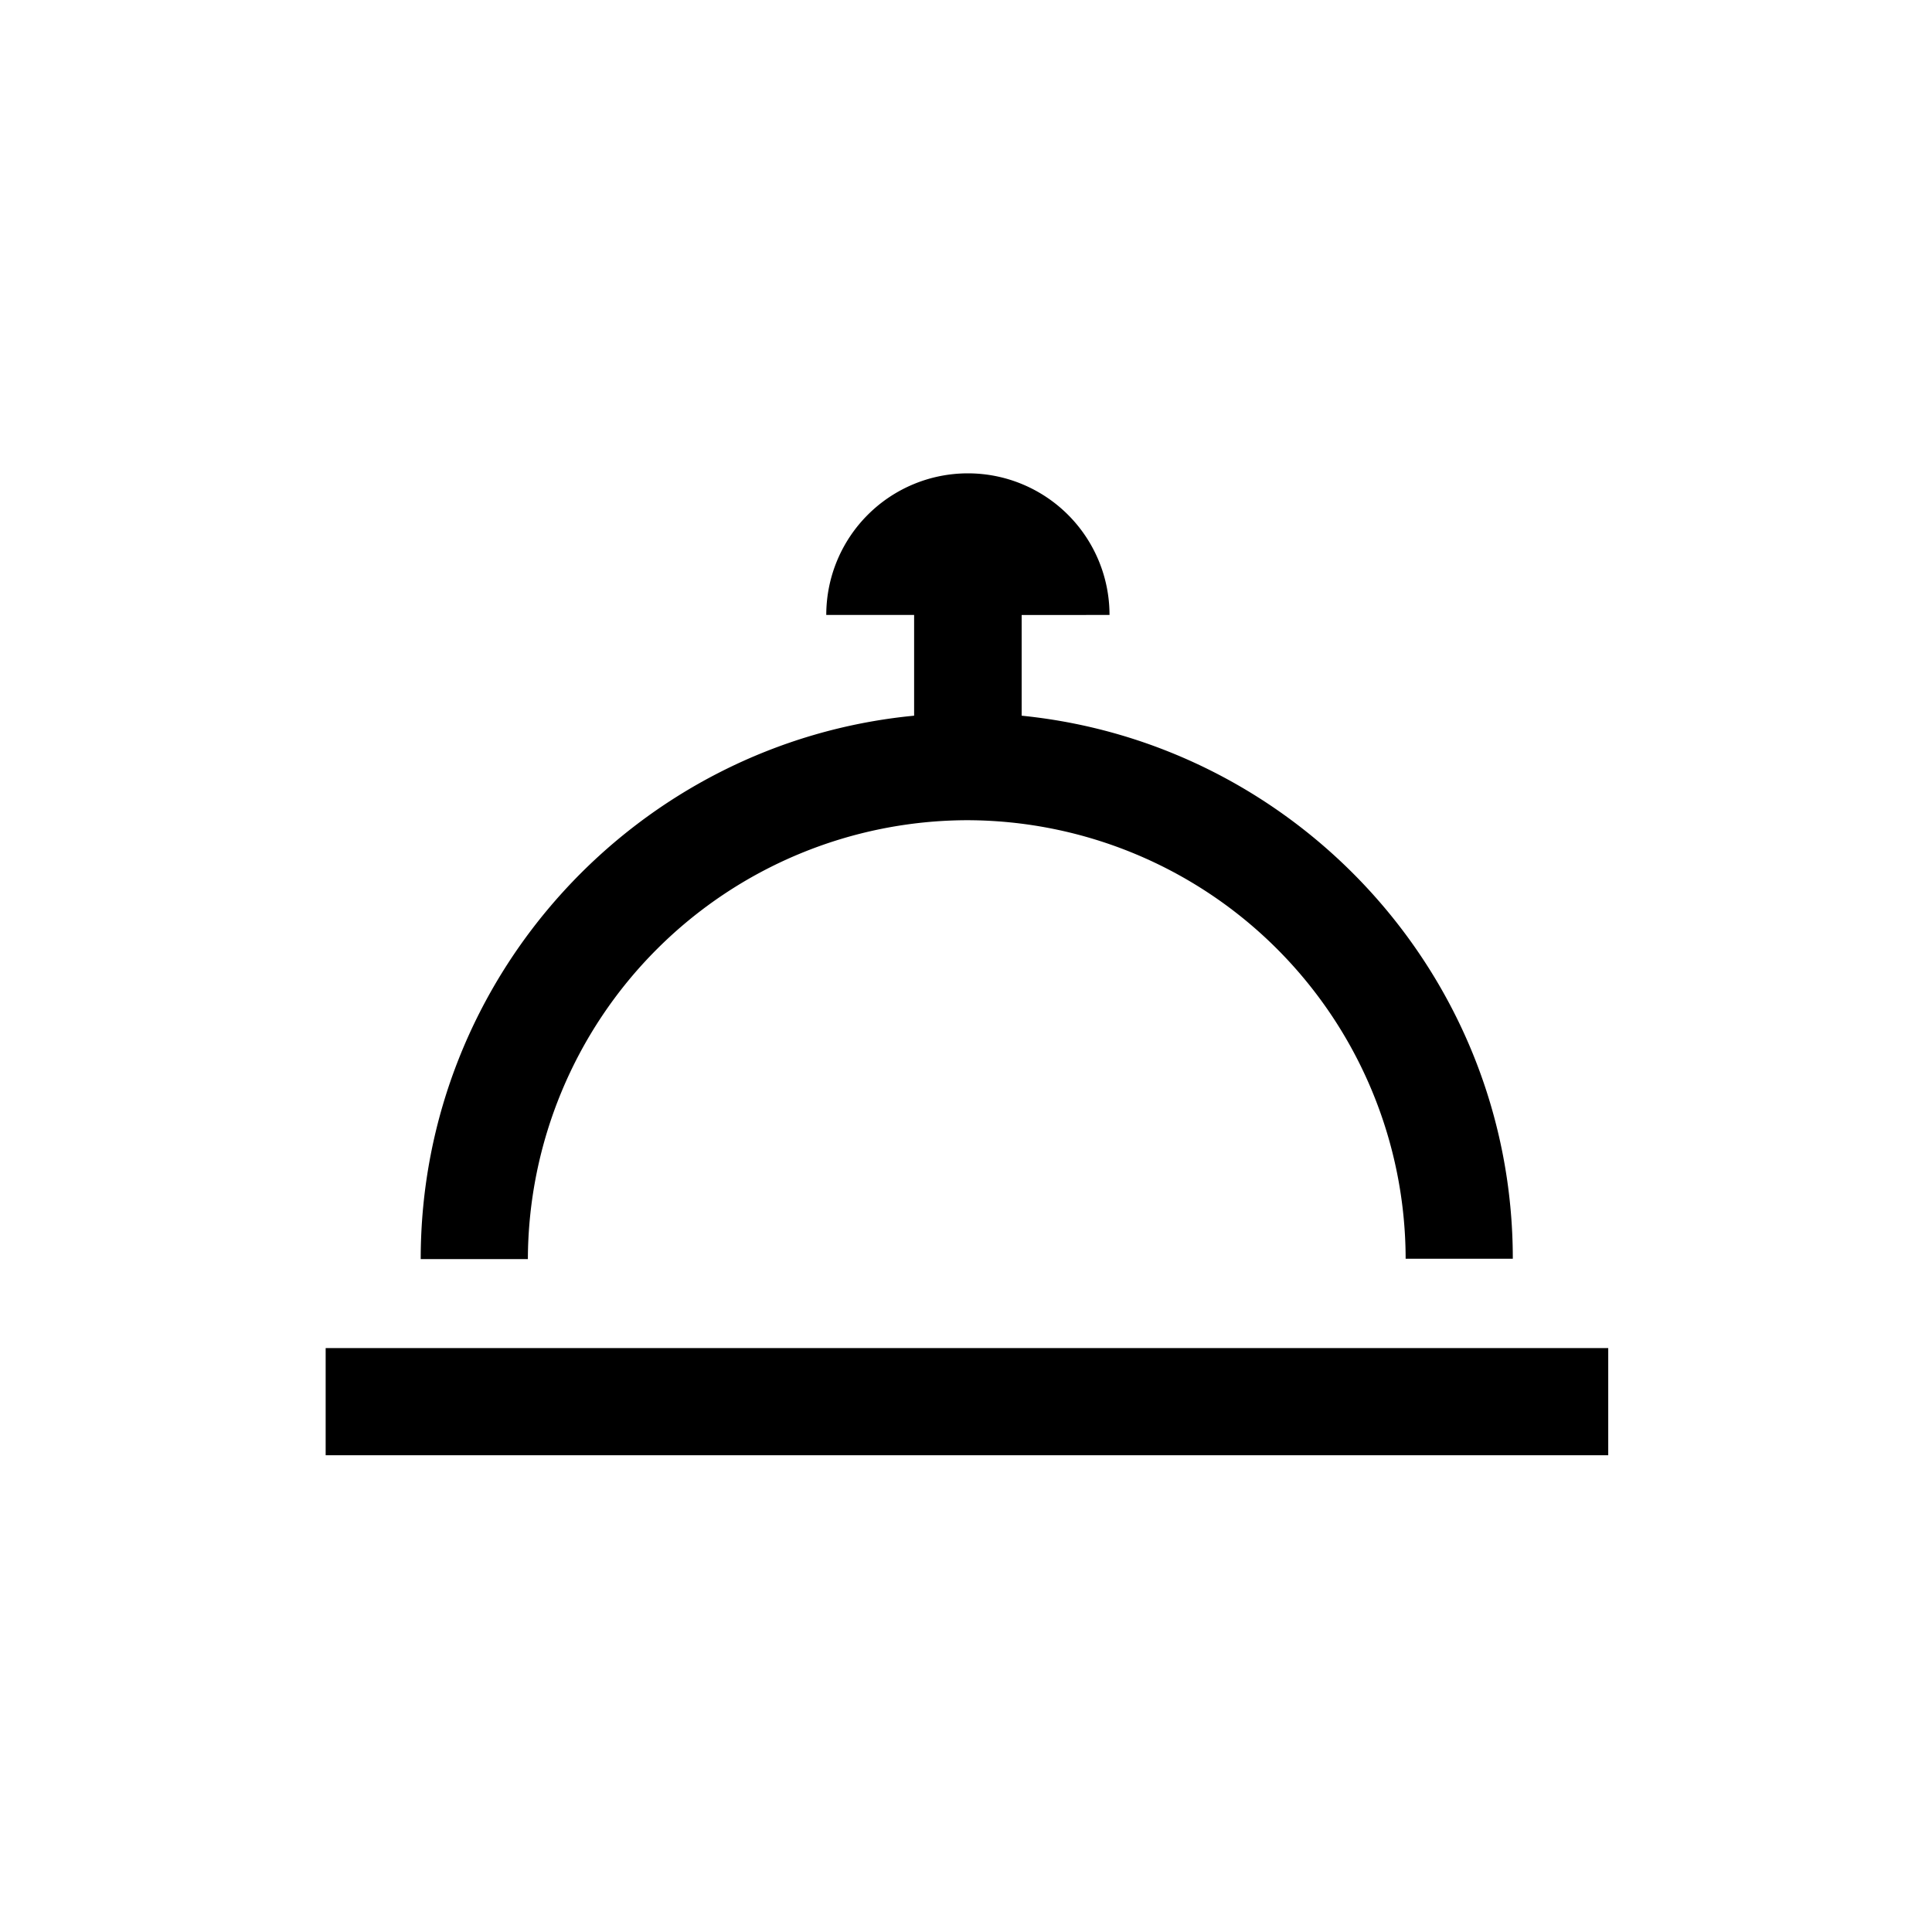<svg xmlns="http://www.w3.org/2000/svg" viewBox="0 0 510.2 510.2"><path d="M86 356h338.7v28.3H86z"></path><path d="M255.4 216.6a116 116 0 0 1 115.8 115.8h28.3c0-74.6-57-136.1-129.7-143.4v-26.6H293a37.4 37.4 0 0 0-74.8 0h23.2V189c-73 7-130.3 68.7-130.3 143.5h28.3a116.3 116.3 0 0 1 116-115.9z"></path></svg>